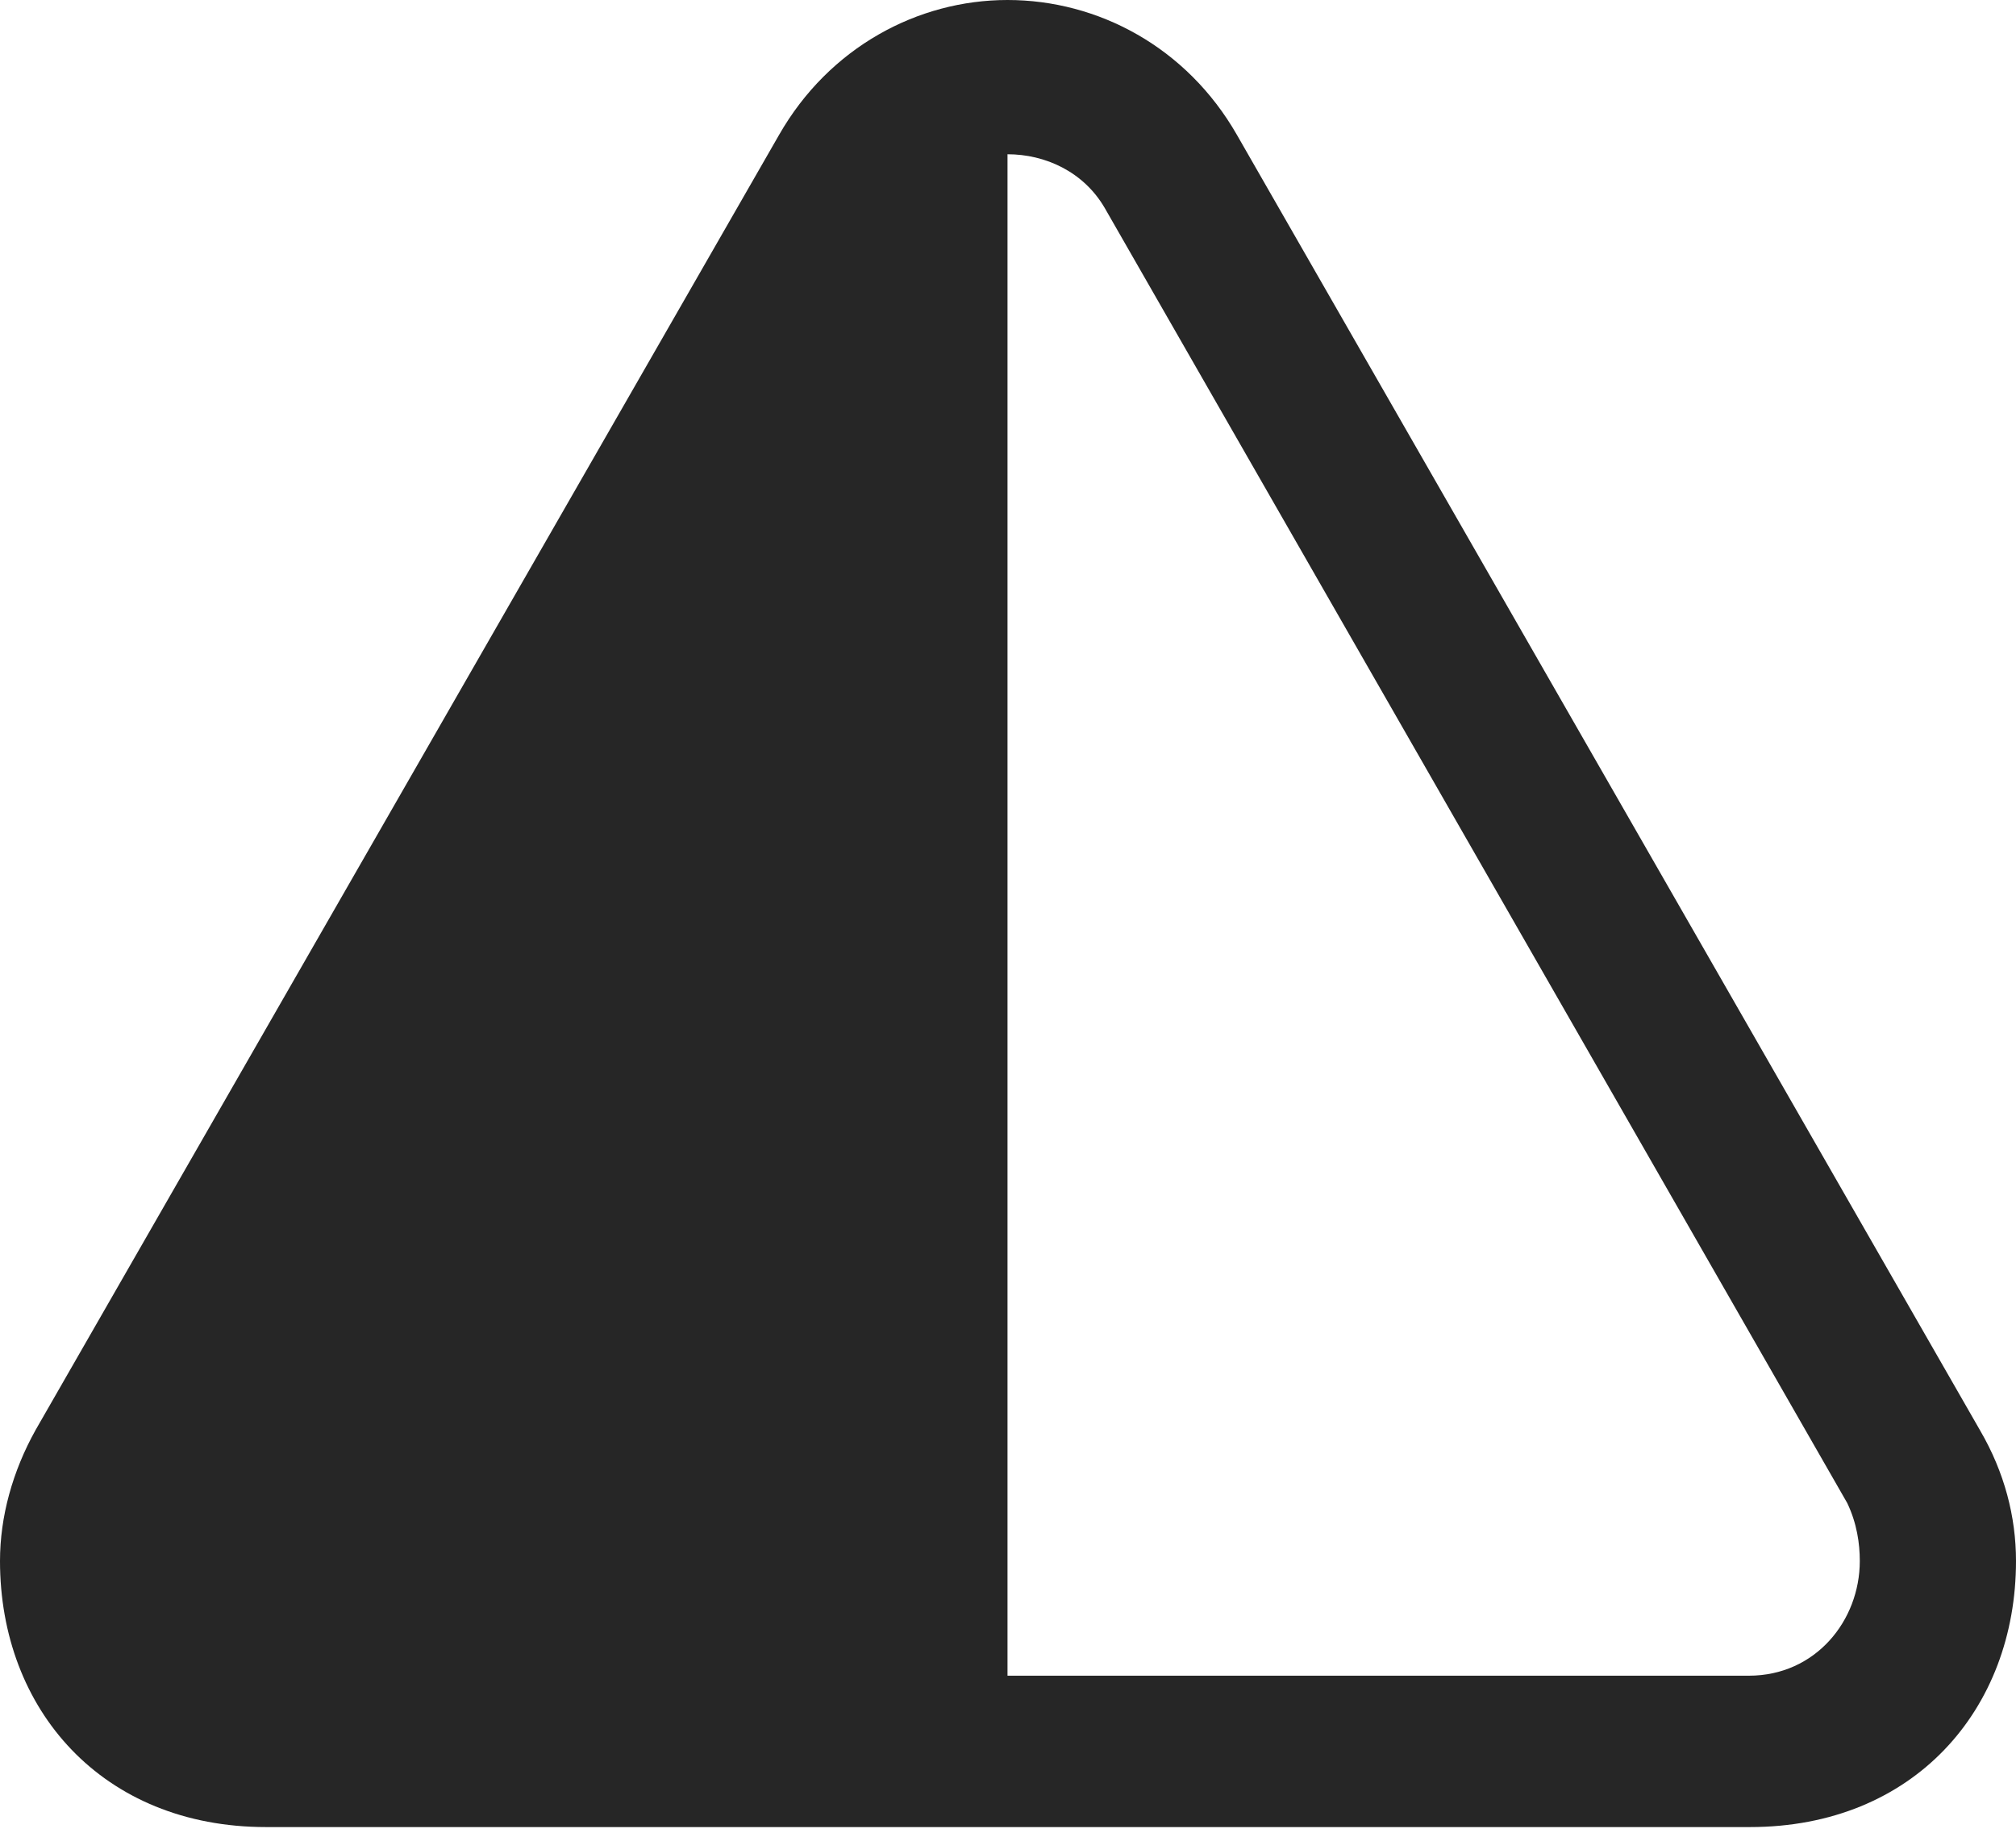 <?xml version="1.0" encoding="UTF-8"?>
<!--Generator: Apple Native CoreSVG 232.5-->
<!DOCTYPE svg
PUBLIC "-//W3C//DTD SVG 1.1//EN"
       "http://www.w3.org/Graphics/SVG/1.1/DTD/svg11.dtd">
<svg version="1.1" xmlns="http://www.w3.org/2000/svg" xmlns:xlink="http://www.w3.org/1999/xlink" width="102.1" height="92.822">
 <g>
  <rect height="92.822" opacity="0" width="102.1" x="0" y="0"/>
  <path d="M0 79.053C0 86.572 5.176 92.529 13.477 92.529L88.623 92.529C96.924 92.529 102.1 86.572 102.1 79.053C102.1 76.807 101.514 74.561 100.293 72.461L62.647 6.836C60.107 2.393 55.615 0 51.025 0C46.484 0 41.992 2.393 39.453 6.836L1.807 72.412C0.635 74.512 0 76.807 0 79.053ZM51.025 84.863L51.025 7.812C52.93 7.812 54.883 8.691 55.957 10.547L93.555 76.123C94.043 77.148 94.189 78.174 94.189 79.053C94.189 82.08 91.943 84.863 88.574 84.863Z" fill="#000000" fill-opacity="0.85"/>
 </g>
</svg>
